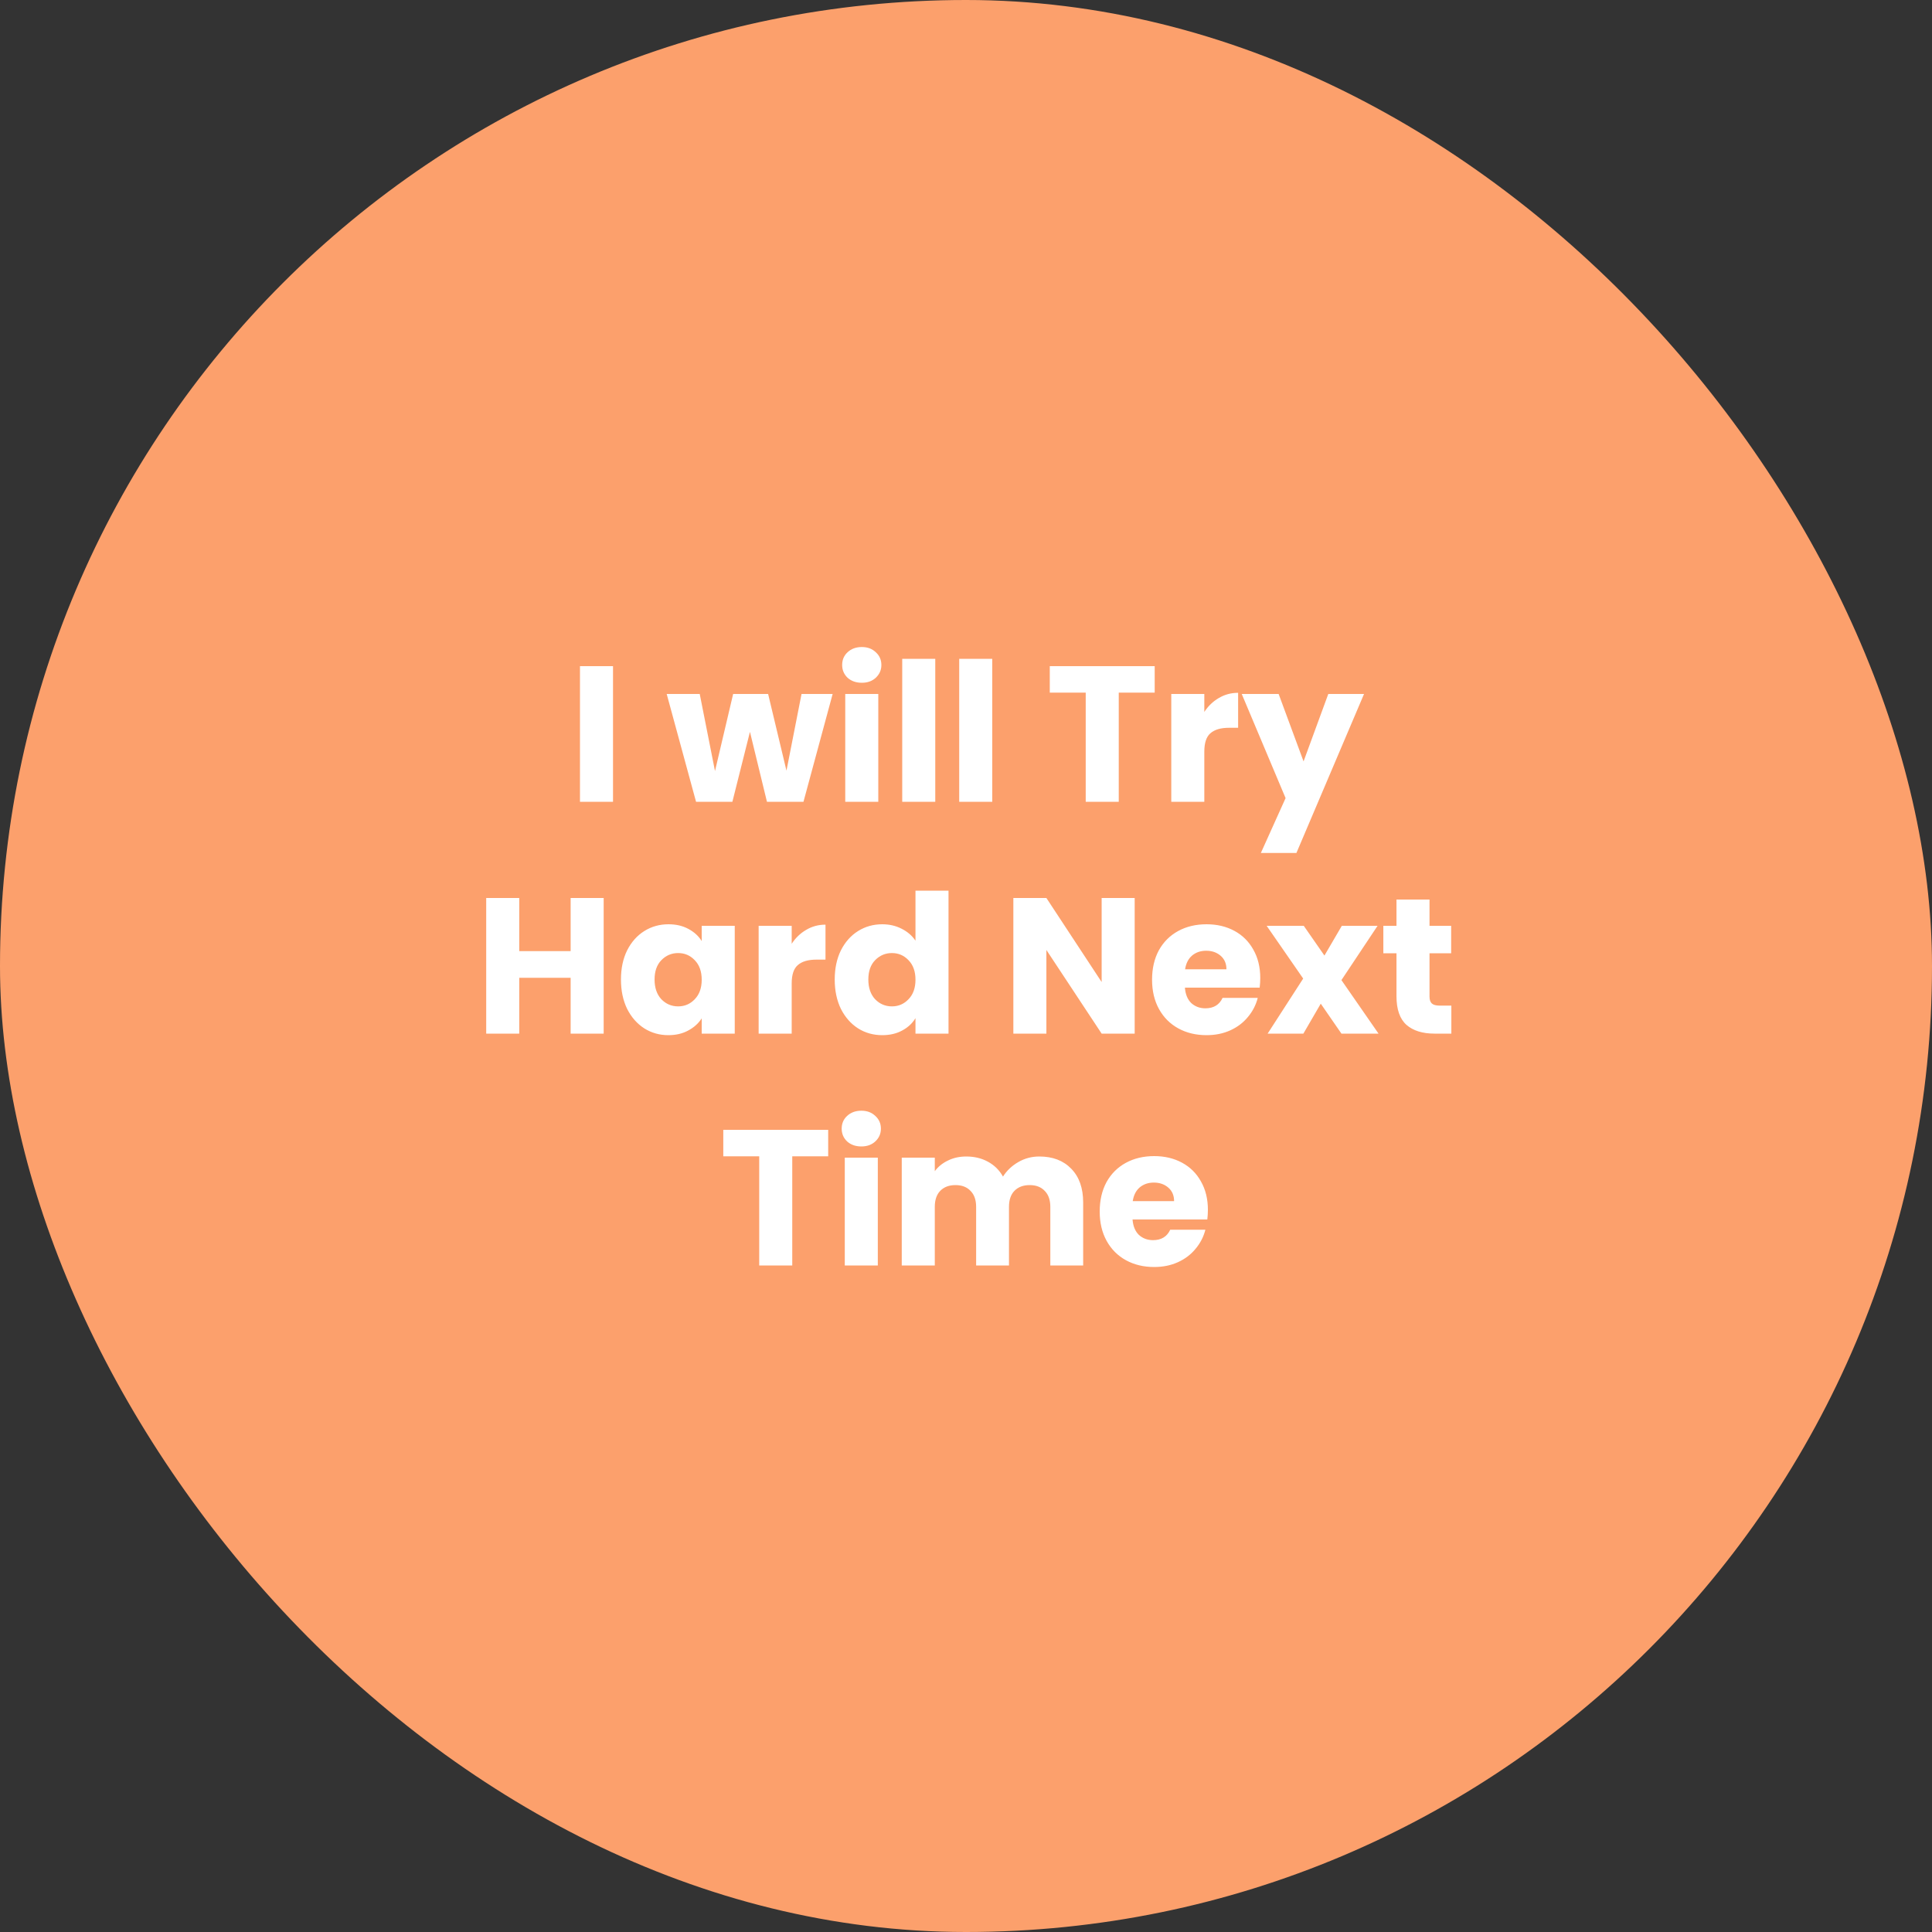 <svg width="200" height="200" viewBox="0 0 200 200" fill="none" xmlns="http://www.w3.org/2000/svg">
<rect x="0" y="0" width="200" height="200" fill="#333333" stroke="none"/>
<rect width="200" height="200" rx="100" fill="#FCA06C"/>
<path d="M63.459 68.96V83H60.039V68.96H63.459ZM86.195 71.84L83.175 83H79.395L77.635 75.76L75.816 83H72.055L69.016 71.84H72.436L74.016 79.82L75.895 71.84H79.516L81.415 79.78L82.975 71.84H86.195ZM89.22 70.68C88.62 70.68 88.126 70.507 87.74 70.16C87.366 69.8 87.18 69.36 87.18 68.84C87.18 68.307 87.366 67.867 87.74 67.52C88.126 67.16 88.62 66.98 89.22 66.98C89.806 66.98 90.286 67.16 90.66 67.52C91.046 67.867 91.24 68.307 91.24 68.84C91.24 69.36 91.046 69.8 90.66 70.16C90.286 70.507 89.806 70.68 89.22 70.68ZM90.92 71.84V83H87.5V71.84H90.92ZM96.818 68.2V83H93.398V68.2H96.818ZM102.717 68.2V83H99.297V68.2H102.717ZM119.533 68.96V71.7H115.813V83H112.393V71.7H108.673V68.96H119.533ZM124.67 73.7C125.07 73.087 125.57 72.607 126.17 72.26C126.77 71.9 127.436 71.72 128.17 71.72V75.34H127.23C126.376 75.34 125.736 75.527 125.31 75.9C124.883 76.26 124.67 76.9 124.67 77.82V83H121.25V71.84H124.67V73.7ZM141.204 71.84L134.204 88.3H130.524L133.084 82.62L128.544 71.84H132.364L134.944 78.82L137.504 71.84H141.204ZM62.492 92.96V107H59.072V101.22H53.752V107H50.332V92.96H53.752V98.46H59.072V92.96H62.492ZM64.281 101.4C64.281 100.253 64.494 99.247 64.921 98.38C65.361 97.513 65.954 96.847 66.701 96.38C67.447 95.913 68.281 95.68 69.201 95.68C69.987 95.68 70.674 95.84 71.261 96.16C71.861 96.48 72.321 96.9 72.641 97.42V95.84H76.061V107H72.641V105.42C72.307 105.94 71.841 106.36 71.241 106.68C70.654 107 69.967 107.16 69.181 107.16C68.274 107.16 67.447 106.927 66.701 106.46C65.954 105.98 65.361 105.307 64.921 104.44C64.494 103.56 64.281 102.547 64.281 101.4ZM72.641 101.42C72.641 100.567 72.401 99.893 71.921 99.4C71.454 98.907 70.881 98.66 70.201 98.66C69.521 98.66 68.941 98.907 68.461 99.4C67.994 99.88 67.761 100.547 67.761 101.4C67.761 102.253 67.994 102.933 68.461 103.44C68.941 103.933 69.521 104.18 70.201 104.18C70.881 104.18 71.454 103.933 71.921 103.44C72.401 102.947 72.641 102.273 72.641 101.42ZM81.955 97.7C82.355 97.087 82.855 96.607 83.455 96.26C84.055 95.9 84.722 95.72 85.455 95.72V99.34H84.515C83.662 99.34 83.022 99.527 82.595 99.9C82.168 100.26 81.955 100.9 81.955 101.82V107H78.535V95.84H81.955V97.7ZM86.41 101.4C86.41 100.253 86.623 99.247 87.05 98.38C87.49 97.513 88.083 96.847 88.83 96.38C89.576 95.913 90.41 95.68 91.33 95.68C92.063 95.68 92.73 95.833 93.33 96.14C93.943 96.447 94.423 96.86 94.77 97.38V92.2H98.19V107H94.77V105.4C94.45 105.933 93.99 106.36 93.39 106.68C92.803 107 92.116 107.16 91.33 107.16C90.41 107.16 89.576 106.927 88.83 106.46C88.083 105.98 87.49 105.307 87.05 104.44C86.623 103.56 86.41 102.547 86.41 101.4ZM94.77 101.42C94.77 100.567 94.53 99.893 94.05 99.4C93.583 98.907 93.01 98.66 92.33 98.66C91.65 98.66 91.07 98.907 90.59 99.4C90.123 99.88 89.89 100.547 89.89 101.4C89.89 102.253 90.123 102.933 90.59 103.44C91.07 103.933 91.65 104.18 92.33 104.18C93.01 104.18 93.583 103.933 94.05 103.44C94.53 102.947 94.77 102.273 94.77 101.42ZM117.462 107H114.042L108.322 98.34V107H104.902V92.96H108.322L114.042 101.66V92.96H117.462V107ZM130.461 101.24C130.461 101.56 130.441 101.893 130.401 102.24H122.661C122.715 102.933 122.935 103.467 123.321 103.84C123.721 104.2 124.208 104.38 124.781 104.38C125.635 104.38 126.228 104.02 126.561 103.3H130.201C130.015 104.033 129.675 104.693 129.181 105.28C128.701 105.867 128.095 106.327 127.361 106.66C126.628 106.993 125.808 107.16 124.901 107.16C123.808 107.16 122.835 106.927 121.981 106.46C121.128 105.993 120.461 105.327 119.981 104.46C119.501 103.593 119.261 102.58 119.261 101.42C119.261 100.26 119.495 99.247 119.961 98.38C120.441 97.513 121.108 96.847 121.961 96.38C122.815 95.913 123.795 95.68 124.901 95.68C125.981 95.68 126.941 95.907 127.781 96.36C128.621 96.813 129.275 97.46 129.741 98.3C130.221 99.14 130.461 100.12 130.461 101.24ZM126.961 100.34C126.961 99.753 126.761 99.287 126.361 98.94C125.961 98.593 125.461 98.42 124.861 98.42C124.288 98.42 123.801 98.587 123.401 98.92C123.015 99.253 122.775 99.727 122.681 100.34H126.961ZM138.865 107L136.725 103.9L134.925 107H131.225L134.905 101.3L131.125 95.84H134.965L137.105 98.92L138.905 95.84H142.605L138.865 101.46L142.705 107H138.865ZM150.243 104.1V107H148.503C147.263 107 146.297 106.7 145.603 106.1C144.91 105.487 144.563 104.493 144.563 103.12V98.68H143.203V95.84H144.563V93.12H147.983V95.84H150.223V98.68H147.983V103.16C147.983 103.493 148.063 103.733 148.223 103.88C148.383 104.027 148.65 104.1 149.023 104.1H150.243ZM85.734 116.96V119.7H82.014V131H78.594V119.7H74.874V116.96H85.734ZM89.171 118.68C88.571 118.68 88.078 118.507 87.691 118.16C87.318 117.8 87.131 117.36 87.131 116.84C87.131 116.307 87.318 115.867 87.691 115.52C88.078 115.16 88.571 114.98 89.171 114.98C89.758 114.98 90.238 115.16 90.611 115.52C90.998 115.867 91.191 116.307 91.191 116.84C91.191 117.36 90.998 117.8 90.611 118.16C90.238 118.507 89.758 118.68 89.171 118.68ZM90.871 119.84V131H87.451V119.84H90.871ZM107.589 119.72C108.976 119.72 110.076 120.14 110.889 120.98C111.716 121.82 112.129 122.987 112.129 124.48V131H108.729V124.94C108.729 124.22 108.536 123.667 108.149 123.28C107.776 122.88 107.256 122.68 106.589 122.68C105.923 122.68 105.396 122.88 105.009 123.28C104.636 123.667 104.449 124.22 104.449 124.94V131H101.049V124.94C101.049 124.22 100.856 123.667 100.469 123.28C100.096 122.88 99.576 122.68 98.909 122.68C98.243 122.68 97.716 122.88 97.329 123.28C96.956 123.667 96.769 124.22 96.769 124.94V131H93.349V119.84H96.769V121.24C97.116 120.773 97.569 120.407 98.129 120.14C98.689 119.86 99.323 119.72 100.029 119.72C100.869 119.72 101.616 119.9 102.269 120.26C102.936 120.62 103.456 121.133 103.829 121.8C104.216 121.187 104.743 120.687 105.409 120.3C106.076 119.913 106.803 119.72 107.589 119.72ZM125.041 125.24C125.041 125.56 125.021 125.893 124.981 126.24H117.241C117.295 126.933 117.515 127.467 117.901 127.84C118.301 128.2 118.788 128.38 119.361 128.38C120.215 128.38 120.808 128.02 121.141 127.3H124.781C124.595 128.033 124.255 128.693 123.761 129.28C123.281 129.867 122.675 130.327 121.941 130.66C121.208 130.993 120.388 131.16 119.481 131.16C118.388 131.16 117.415 130.927 116.561 130.46C115.708 129.993 115.041 129.327 114.561 128.46C114.081 127.593 113.841 126.58 113.841 125.42C113.841 124.26 114.075 123.247 114.541 122.38C115.021 121.513 115.688 120.847 116.541 120.38C117.395 119.913 118.375 119.68 119.481 119.68C120.561 119.68 121.521 119.907 122.361 120.36C123.201 120.813 123.855 121.46 124.321 122.3C124.801 123.14 125.041 124.12 125.041 125.24ZM121.541 124.34C121.541 123.753 121.341 123.287 120.941 122.94C120.541 122.593 120.041 122.42 119.441 122.42C118.868 122.42 118.381 122.587 117.981 122.92C117.595 123.253 117.355 123.727 117.261 124.34H121.541Z" fill="white"/>
</svg>
